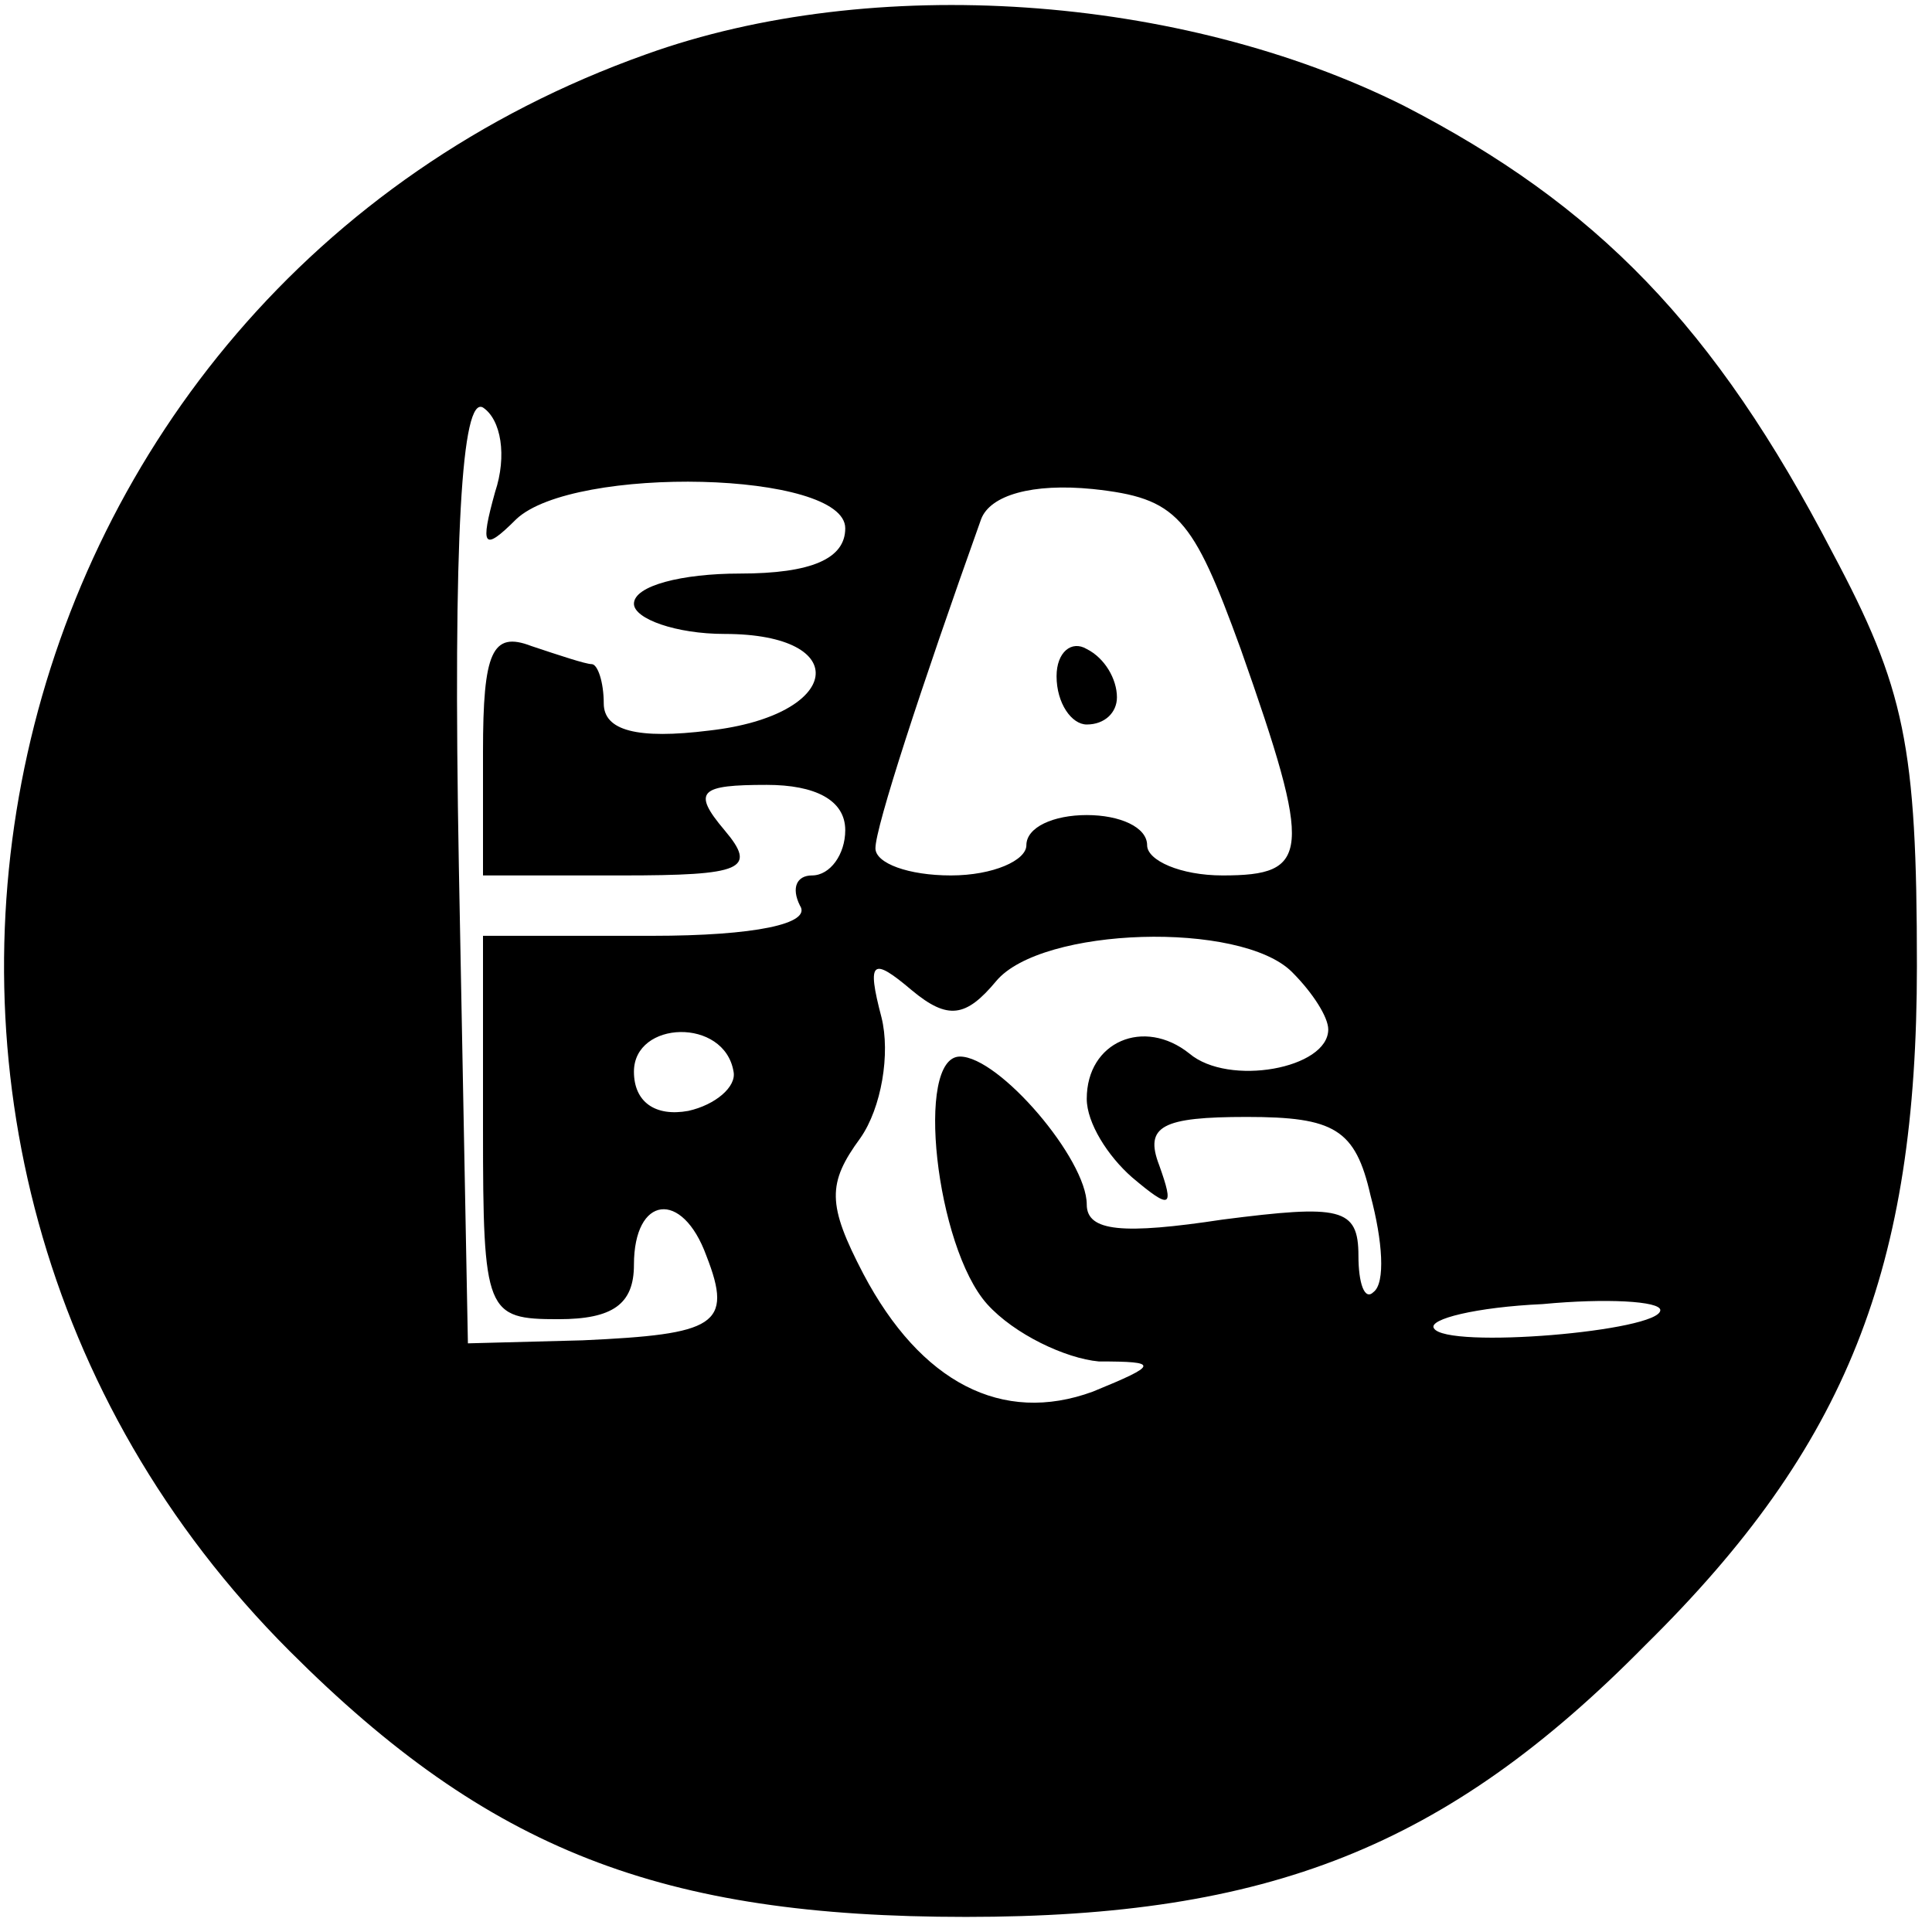<?xml version="1.0" standalone="no"?>
<!DOCTYPE svg PUBLIC "-//W3C//DTD SVG 20010904//EN"
 "http://www.w3.org/TR/2001/REC-SVG-20010904/DTD/svg10.dtd">
<svg version="1.0" xmlns="http://www.w3.org/2000/svg"
 width="64pt" height="64pt" viewBox="0 0 64 64"
 preserveAspectRatio="xMidYMid meet">

<g transform="translate(0,64) scale(0.1,-0.1)"
fill="#000000" stroke="none">
<path d="M214 622 c-222 -79 -285 -362 -118 -529 66 -66 123 -88 224 -88 100
0 159 23 225 90 67 66 90 125 90 225 0 73 -4 92 -28 137 -39 75 -78 115 -142
148 -74 37 -176 44 -251 17z m-50 -145 c-5 -18 -4 -20 7 -9 19 18 109 16 109
-3 0 -10 -11 -15 -35 -15 -19 0 -35 -4 -35 -10 0 -5 14 -10 30 -10 43 0 39
-27 -5 -32 -24 -3 -35 0 -35 9 0 7 -2 13 -4 13 -2 0 -11 3 -20 6 -13 5 -16 -2
-16 -35 l0 -41 46 0 c40 0 45 2 34 15 -11 13 -8 15 14 15 16 0 26 -5 26 -15 0
-8 -5 -15 -11 -15 -5 0 -7 -4 -4 -10 4 -6 -15 -10 -49 -10 l-56 0 0 -64 c0
-61 1 -63 25 -63 18 0 25 5 25 18 0 23 16 25 24 3 9 -23 3 -26 -41 -28 l-38
-1 -3 158 c-2 110 1 156 8 152 6 -4 8 -16 4 -28z m247 -52 c24 -68 23 -75 -6
-75 -14 0 -25 5 -25 10 0 6 -9 10 -20 10 -11 0 -20 -4 -20 -10 0 -5 -11 -10
-25 -10 -14 0 -25 4 -25 9 0 7 15 53 35 109 3 8 17 12 37 10 28 -3 33 -9 49
-53z m17 -107 c7 -7 12 -15 12 -19 0 -13 -33 -19 -46 -8 -15 12 -34 4 -34 -15
0 -8 7 -19 15 -26 13 -11 14 -10 9 4 -5 13 1 16 29 16 29 0 36 -4 41 -26 4
-15 5 -29 1 -32 -3 -3 -5 3 -5 12 0 16 -6 17 -45 12 -33 -5 -45 -4 -45 5 0 15
-29 49 -42 49 -15 0 -8 -63 9 -82 9 -10 26 -18 37 -19 20 0 20 -1 -2 -10 -30
-11 -57 3 -76 39 -12 23 -12 30 -1 45 7 10 10 28 7 40 -5 19 -3 20 10 9 12
-10 18 -9 28 3 15 18 81 20 98 3z m-185 -33 c1 -5 -6 -11 -15 -13 -11 -2 -18
3 -18 13 0 17 30 18 33 0z m307 -79 c0 -7 -71 -13 -75 -6 -2 3 14 7 36 8 21 2
39 1 39 -2z"/>
<path d="M350 416 c0 -9 5 -16 10 -16 6 0 10 4 10 9 0 6 -4 13 -10 16 -5 3
-10 -1 -10 -9z"/>
</g>
</svg>
